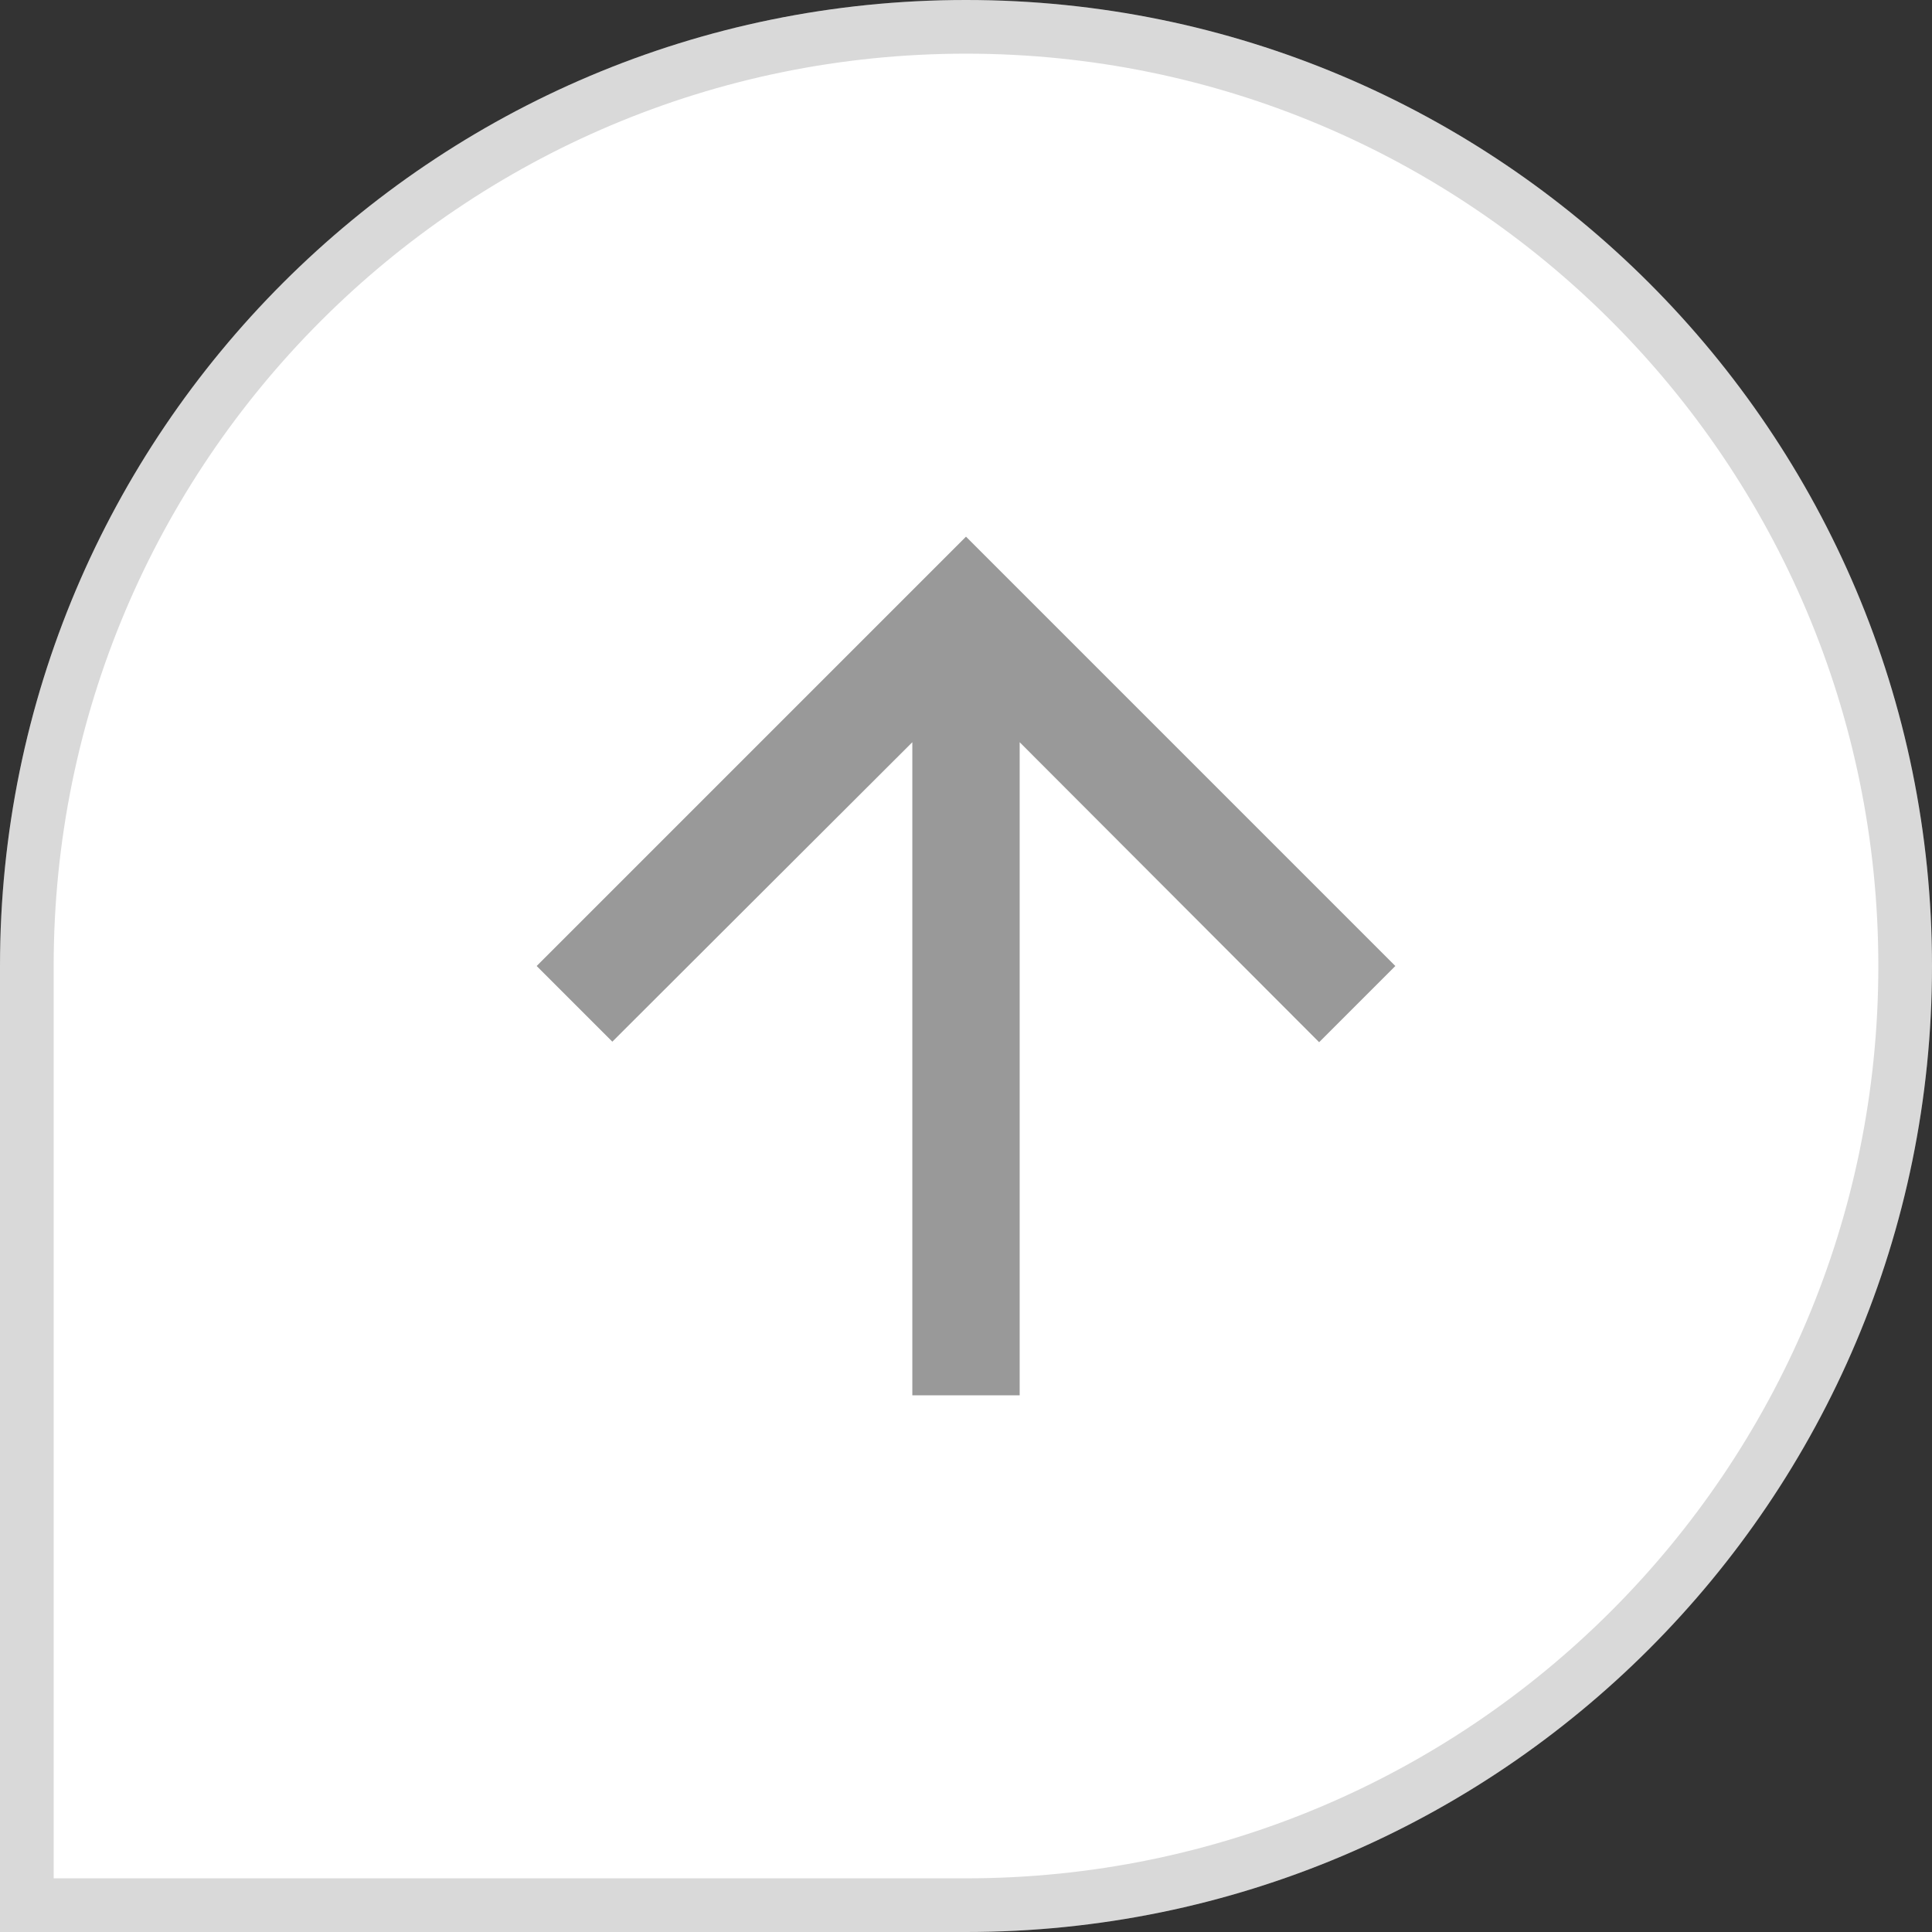 <svg width="36" height="36" viewBox="0 0 36 36" fill="none" xmlns="http://www.w3.org/2000/svg">
<rect x="0" y="0" width="36" height="36" fill="#333333" stroke="none"/>
<path d="M0 18C0 8.059 8.059 0 18 0C27.941 0 36 8.059 36 18C36 27.941 27.941 36 18 36H0V18Z" fill="white"/>
<path d="M0.5 18C0.5 8.335 8.335 0.5 18 0.5C27.665 0.5 35.5 8.335 35.5 18C35.5 27.665 27.665 35.5 18 35.5H0.5V18Z" stroke="black" stroke-opacity="0.15"/>
<path d="M10 18L11.41 19.41L17 13.83V26H19V13.83L24.58 19.42L26 18L18 10L10 18Z" fill="#999999"/>
</svg>
